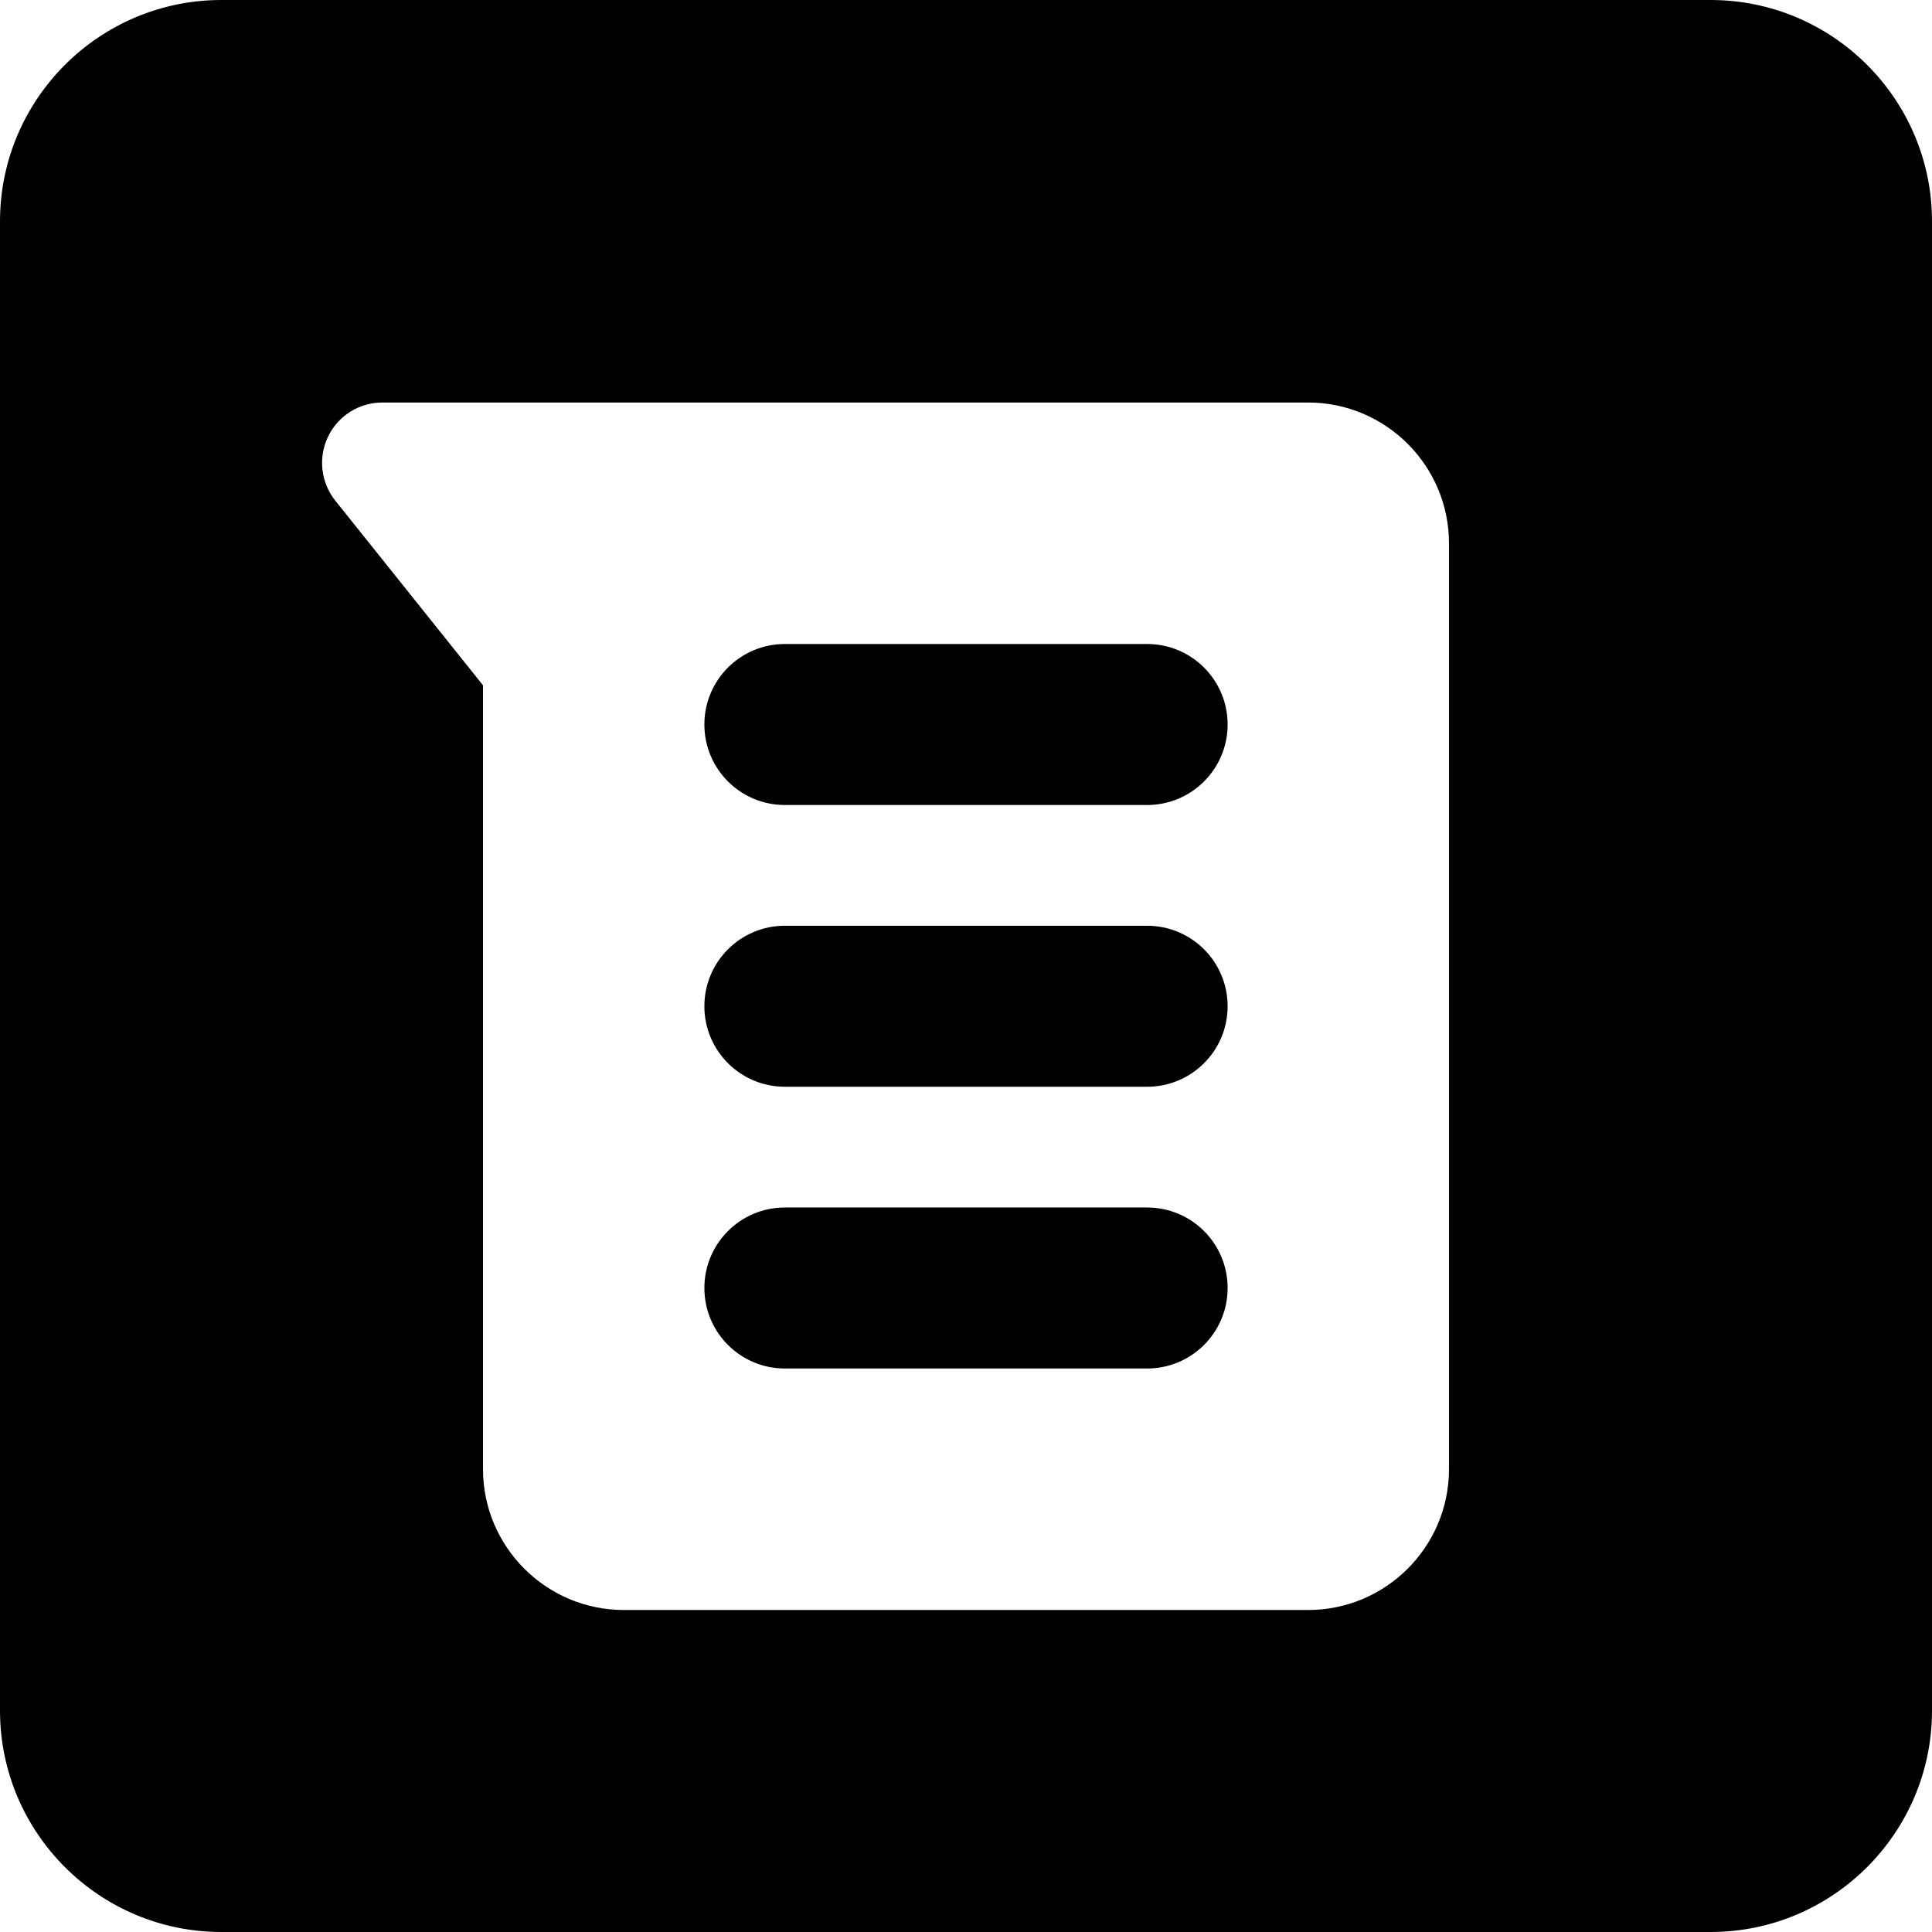 <svg enable-background="new 0 0 24 24" height="512" viewBox="0 0 24 24" width="512" xmlns="http://www.w3.org/2000/svg"><path d="m21.25 0h-18.5c-1.517 0-2.75 1.233-2.75 2.75v18.5c0 1.517 1.233 2.75 2.75 2.75h18.5c1.517 0 2.75-1.233 2.75-2.75v-18.5c0-1.517-1.233-2.75-2.75-2.75zm-3.25 18.25c0 .965-.785 1.75-1.75 1.75h-8.5c-.965 0-1.75-.785-1.75-1.75v-9.737l-1.835-2.294c-.18-.226-.215-.534-.09-.794.124-.26.387-.425.675-.425h11.5c.965 0 1.75.785 1.75 1.75z"/><path d="m14.25 10h-4.5c-.552 0-1-.447-1-1s.448-1 1-1h4.5c.552 0 1 .447 1 1s-.448 1-1 1z"/><path d="m14.25 13.5h-4.5c-.552 0-1-.447-1-1s.448-1 1-1h4.5c.552 0 1 .447 1 1s-.448 1-1 1z"/><path d="m14.25 17h-4.5c-.552 0-1-.447-1-1s.448-1 1-1h4.5c.552 0 1 .447 1 1s-.448 1-1 1z"/></svg>